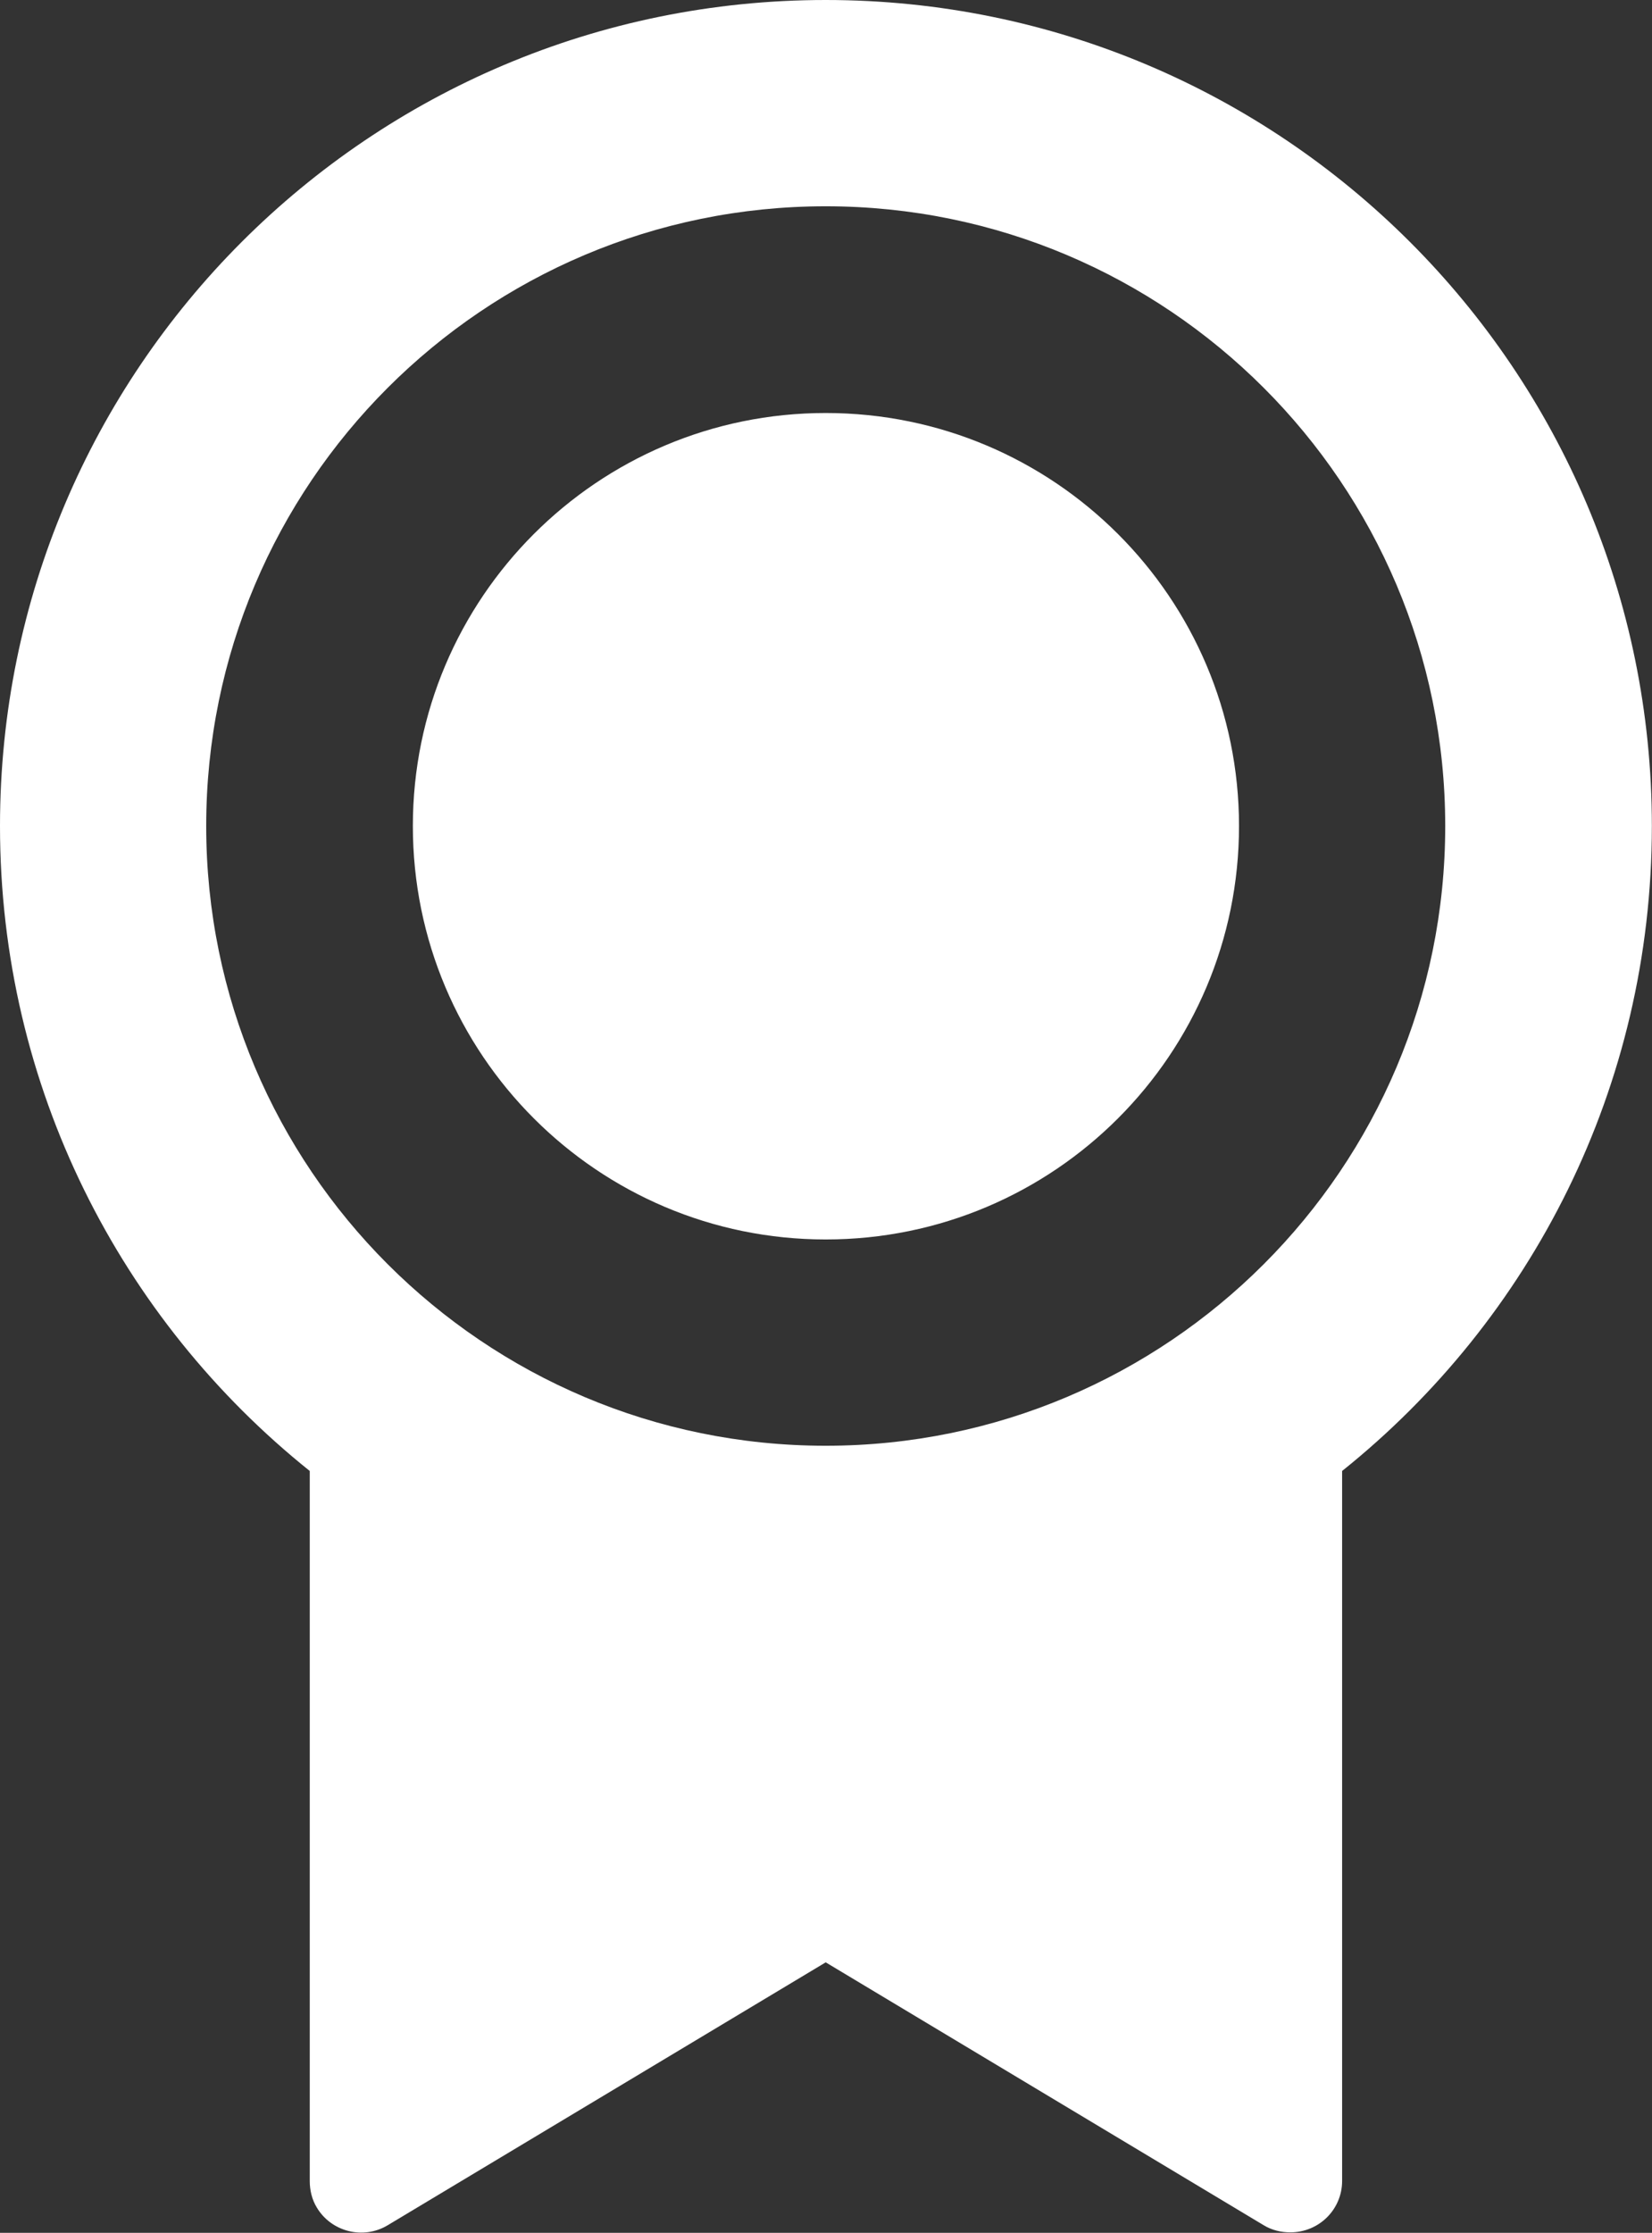 <svg width="37.333" height="50.44" viewBox="0 0 37.333 50.44" fill="none" xmlns="http://www.w3.org/2000/svg" xmlns:xlink="http://www.w3.org/1999/xlink">
	<rect x="0" y="0" width="37.333" height="50.44" fill="#333333" stroke="none"/>
	<desc>
			Created with Pixso.
	</desc>
	<defs/>
	<path id="path" d="M30.33 33.23L30.33 49.27C30.33 49.91 29.81 50.43 29.16 50.43C28.95 50.43 28.74 50.38 28.56 50.27L18.66 44.33L8.76 50.27C8.21 50.6 7.49 50.42 7.16 49.87C7.05 49.69 7 49.48 7 49.27L7 33.23C2.73 29.81 0 24.56 0 18.66C0 8.35 8.35 0 18.66 0C28.97 0 37.33 8.35 37.33 18.66C37.33 24.56 34.6 29.81 30.33 33.23ZM18.66 32.66C26.39 32.66 32.66 26.39 32.66 18.66C32.66 10.93 26.39 4.66 18.66 4.66C10.93 4.66 4.66 10.93 4.66 18.66C4.66 26.39 10.93 32.66 18.66 32.66ZM18.66 28C13.51 28 9.33 23.82 9.33 18.66C9.33 13.51 13.51 9.33 18.66 9.33C23.82 9.33 28 13.51 28 18.66C28 23.82 23.82 28 18.66 28Z" fill="#FFFFFF" fill-opacity="1" fill-rule="nonzero"/>
</svg>
